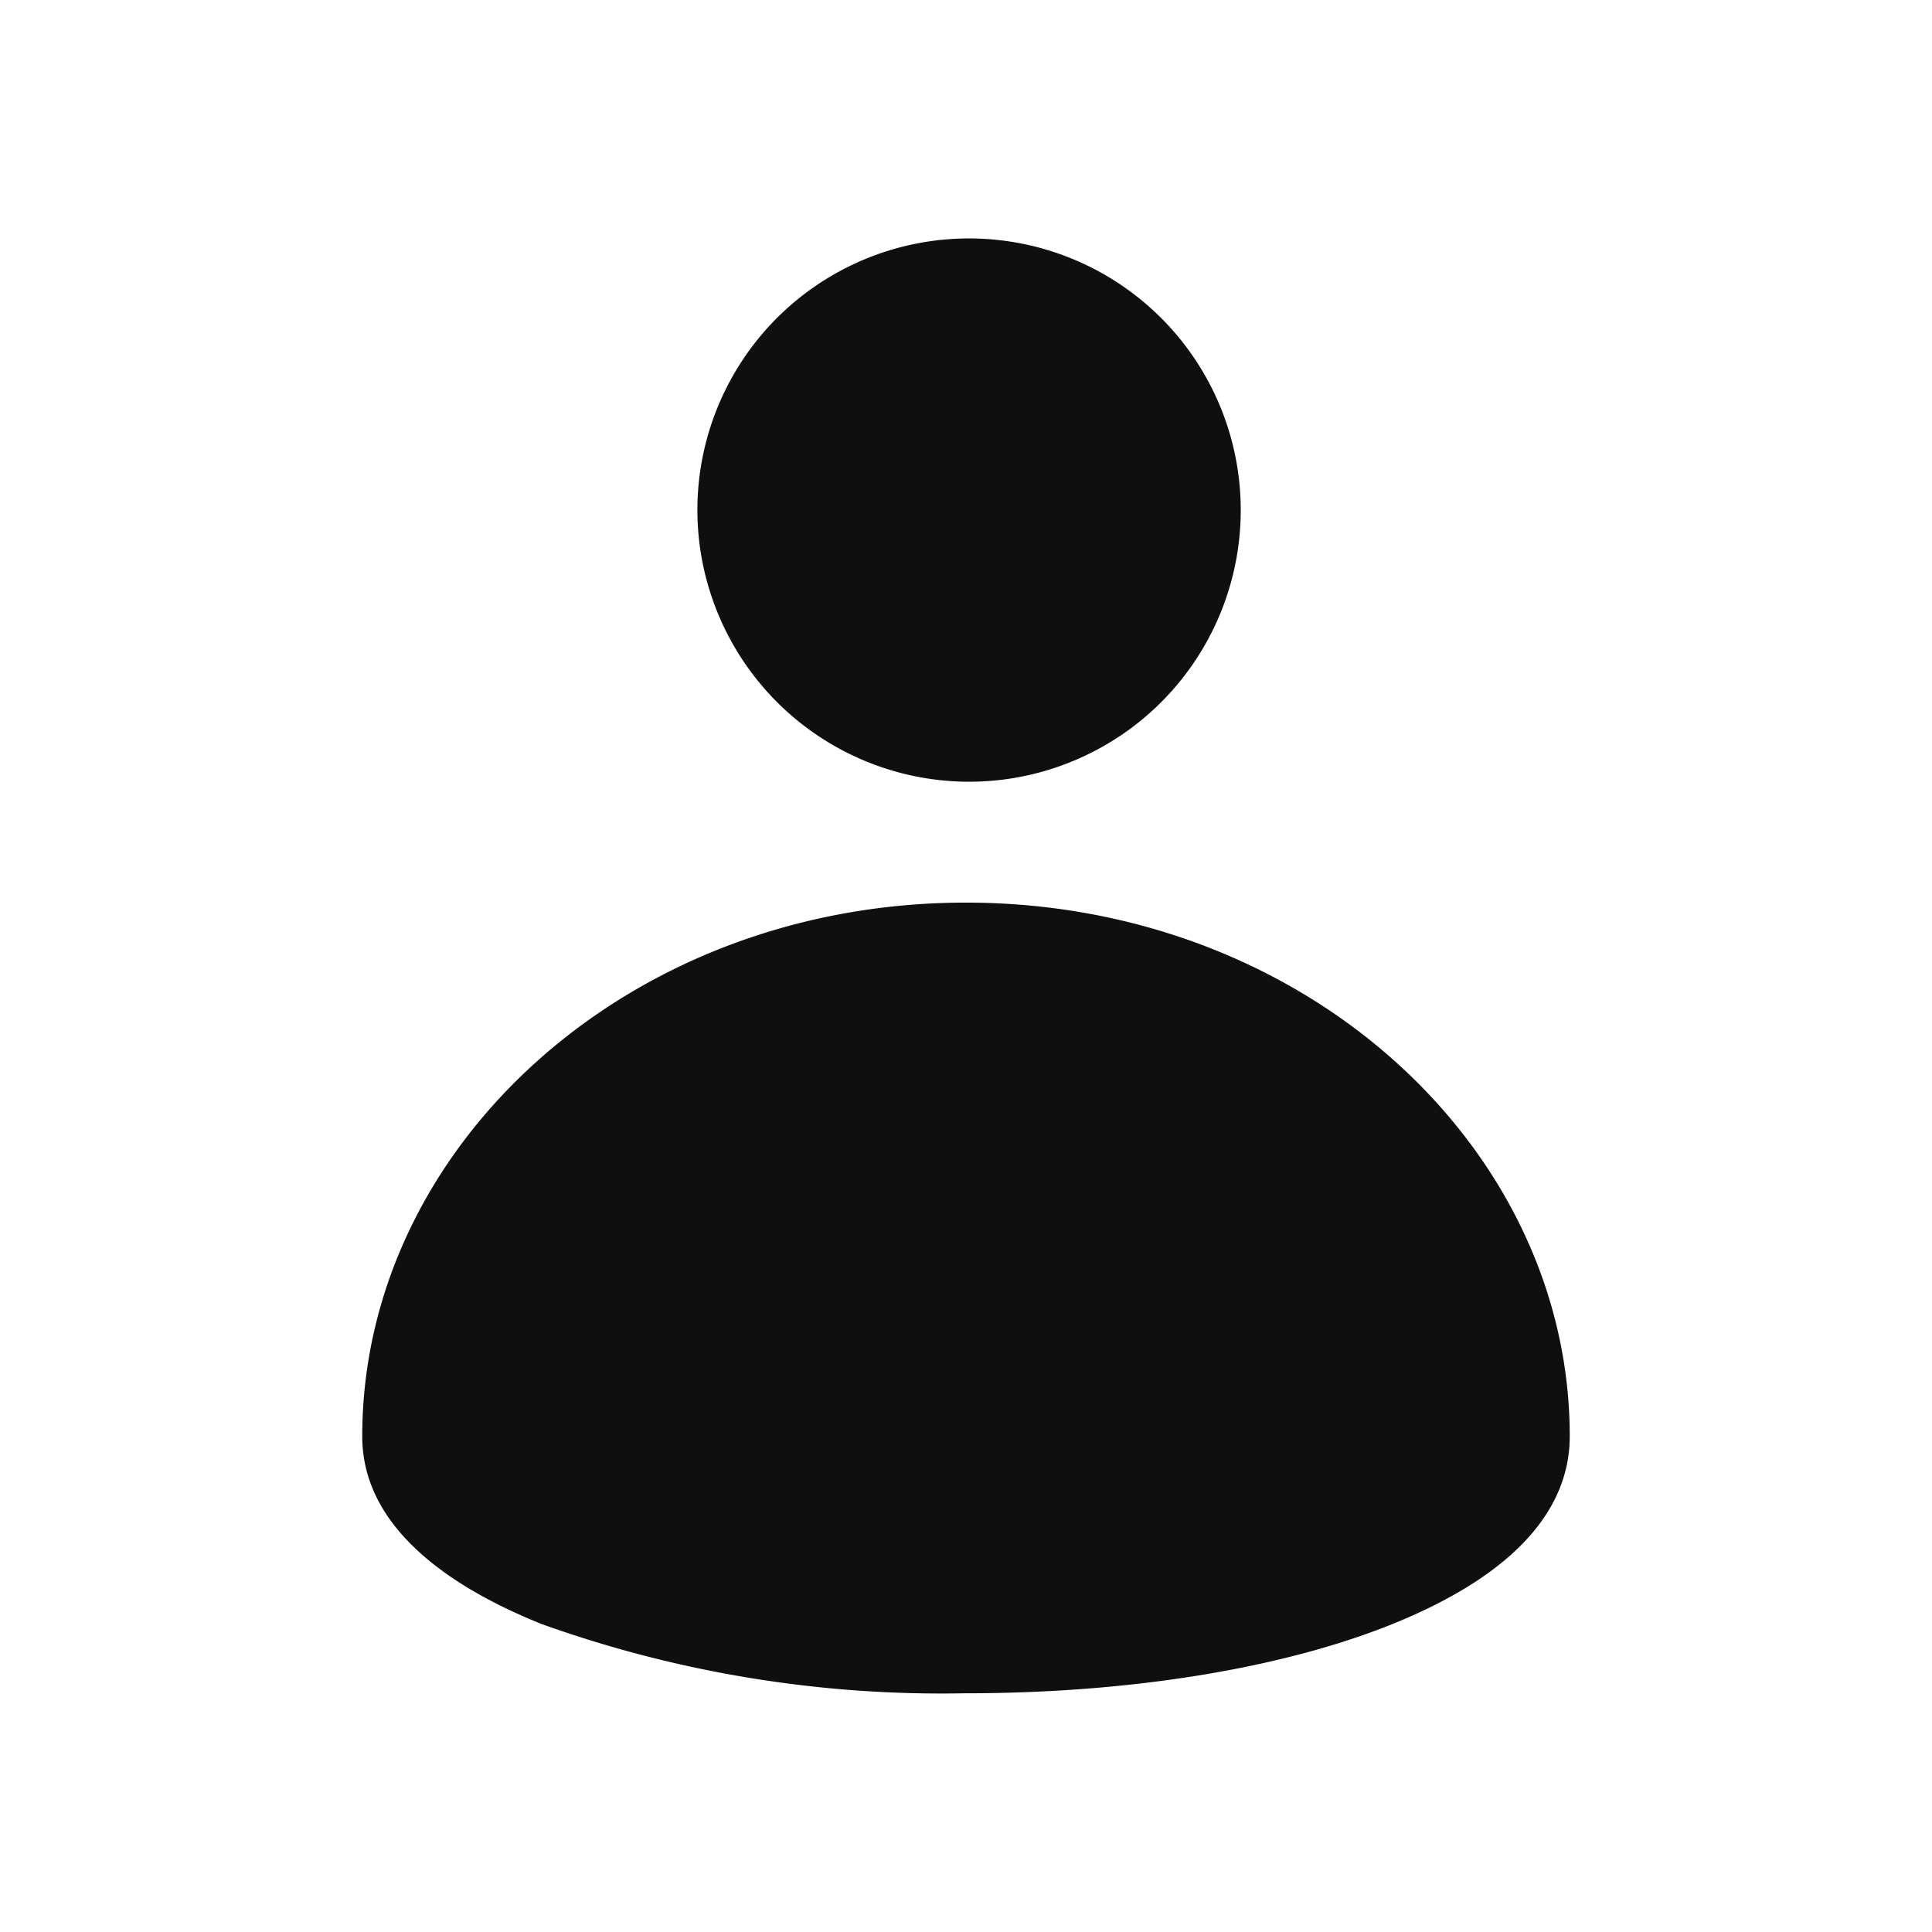 <svg width="32" height="32" fill="none" xmlns="http://www.w3.org/2000/svg"><path d="M18.55 12.19c-.74.494-1.61.758-2.5.758a4.505 4.505 0 01-3.18-1.319 4.504 4.504 0 01-1.319-3.18 4.499 4.499 0 015.378-4.413 4.5 4.5 0 013.535 3.535 4.499 4.499 0 01-1.913 4.619zM6 23.788c0-4.77 4.379-8.838 9.998-8.838C21.62 14.95 26 19.018 26 23.788c0 1.2-.892 2.26-2.831 3.068-1.902.792-4.509 1.19-7.168 1.19h-.01l-.01 0a19.62 19.62 0 01-7.005-1.145c-1.363-.546-2.093-1.161-2.485-1.688C6.104 24.693 6 24.196 6 23.788z" fill="#0F0F0F"/></svg>
